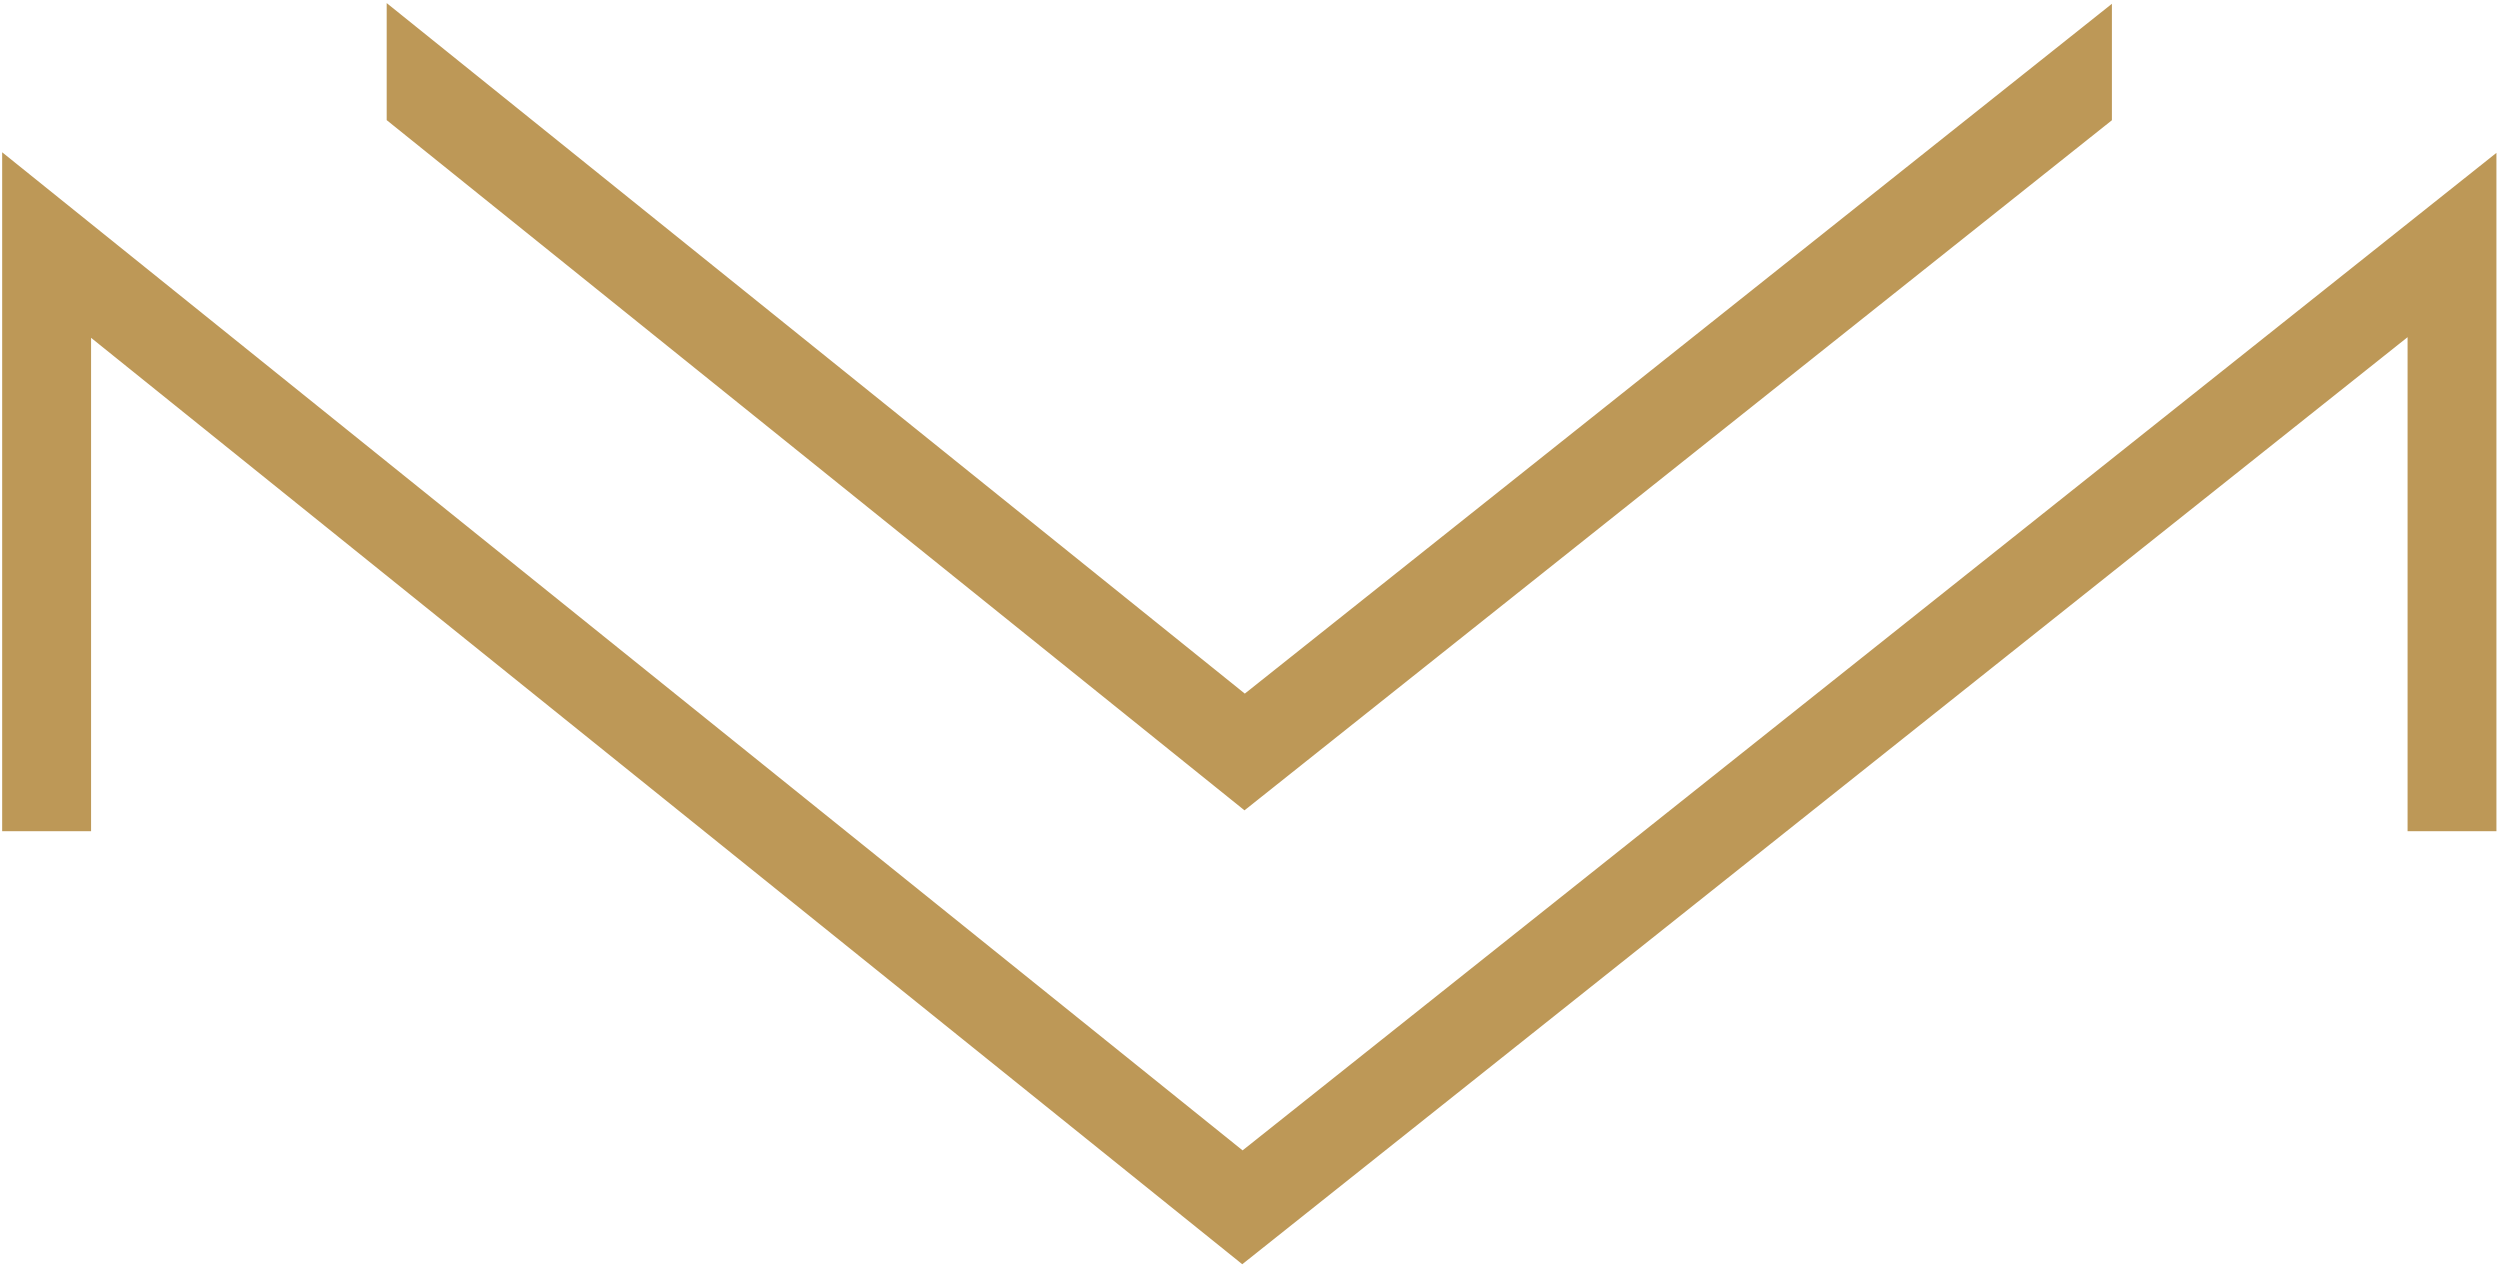 <svg xmlns="http://www.w3.org/2000/svg" viewBox="0 0 462 234" width="462" height="234">
	<defs>
		<clipPath clipPathUnits="userSpaceOnUse" id="cp1">
			<path d="M-759 -585L1641 -585L1641 1259L-759 1259Z" />
		</clipPath>
	</defs>
	<style>
		tspan { white-space:pre }
		.shp0 { fill: #bd9857 } 
	</style>
	<g id="Page 1" clip-path="url(#cp1)">
		<path id="Path 31" class="shp0" d="M71.46 22.2L229.98 149.75L390.28 22.22L390.28 0.7L230.04 128.18L71.46 0.57L71.46 22.2ZM16.83 62.43L229.57 233.63L444.92 62.31L444.92 153.61L461.34 153.61L461.34 28.25L229.63 212.59L0.4 28.14L0.4 153.61L16.83 153.61L16.83 62.43Z" />
	</g>
</svg>